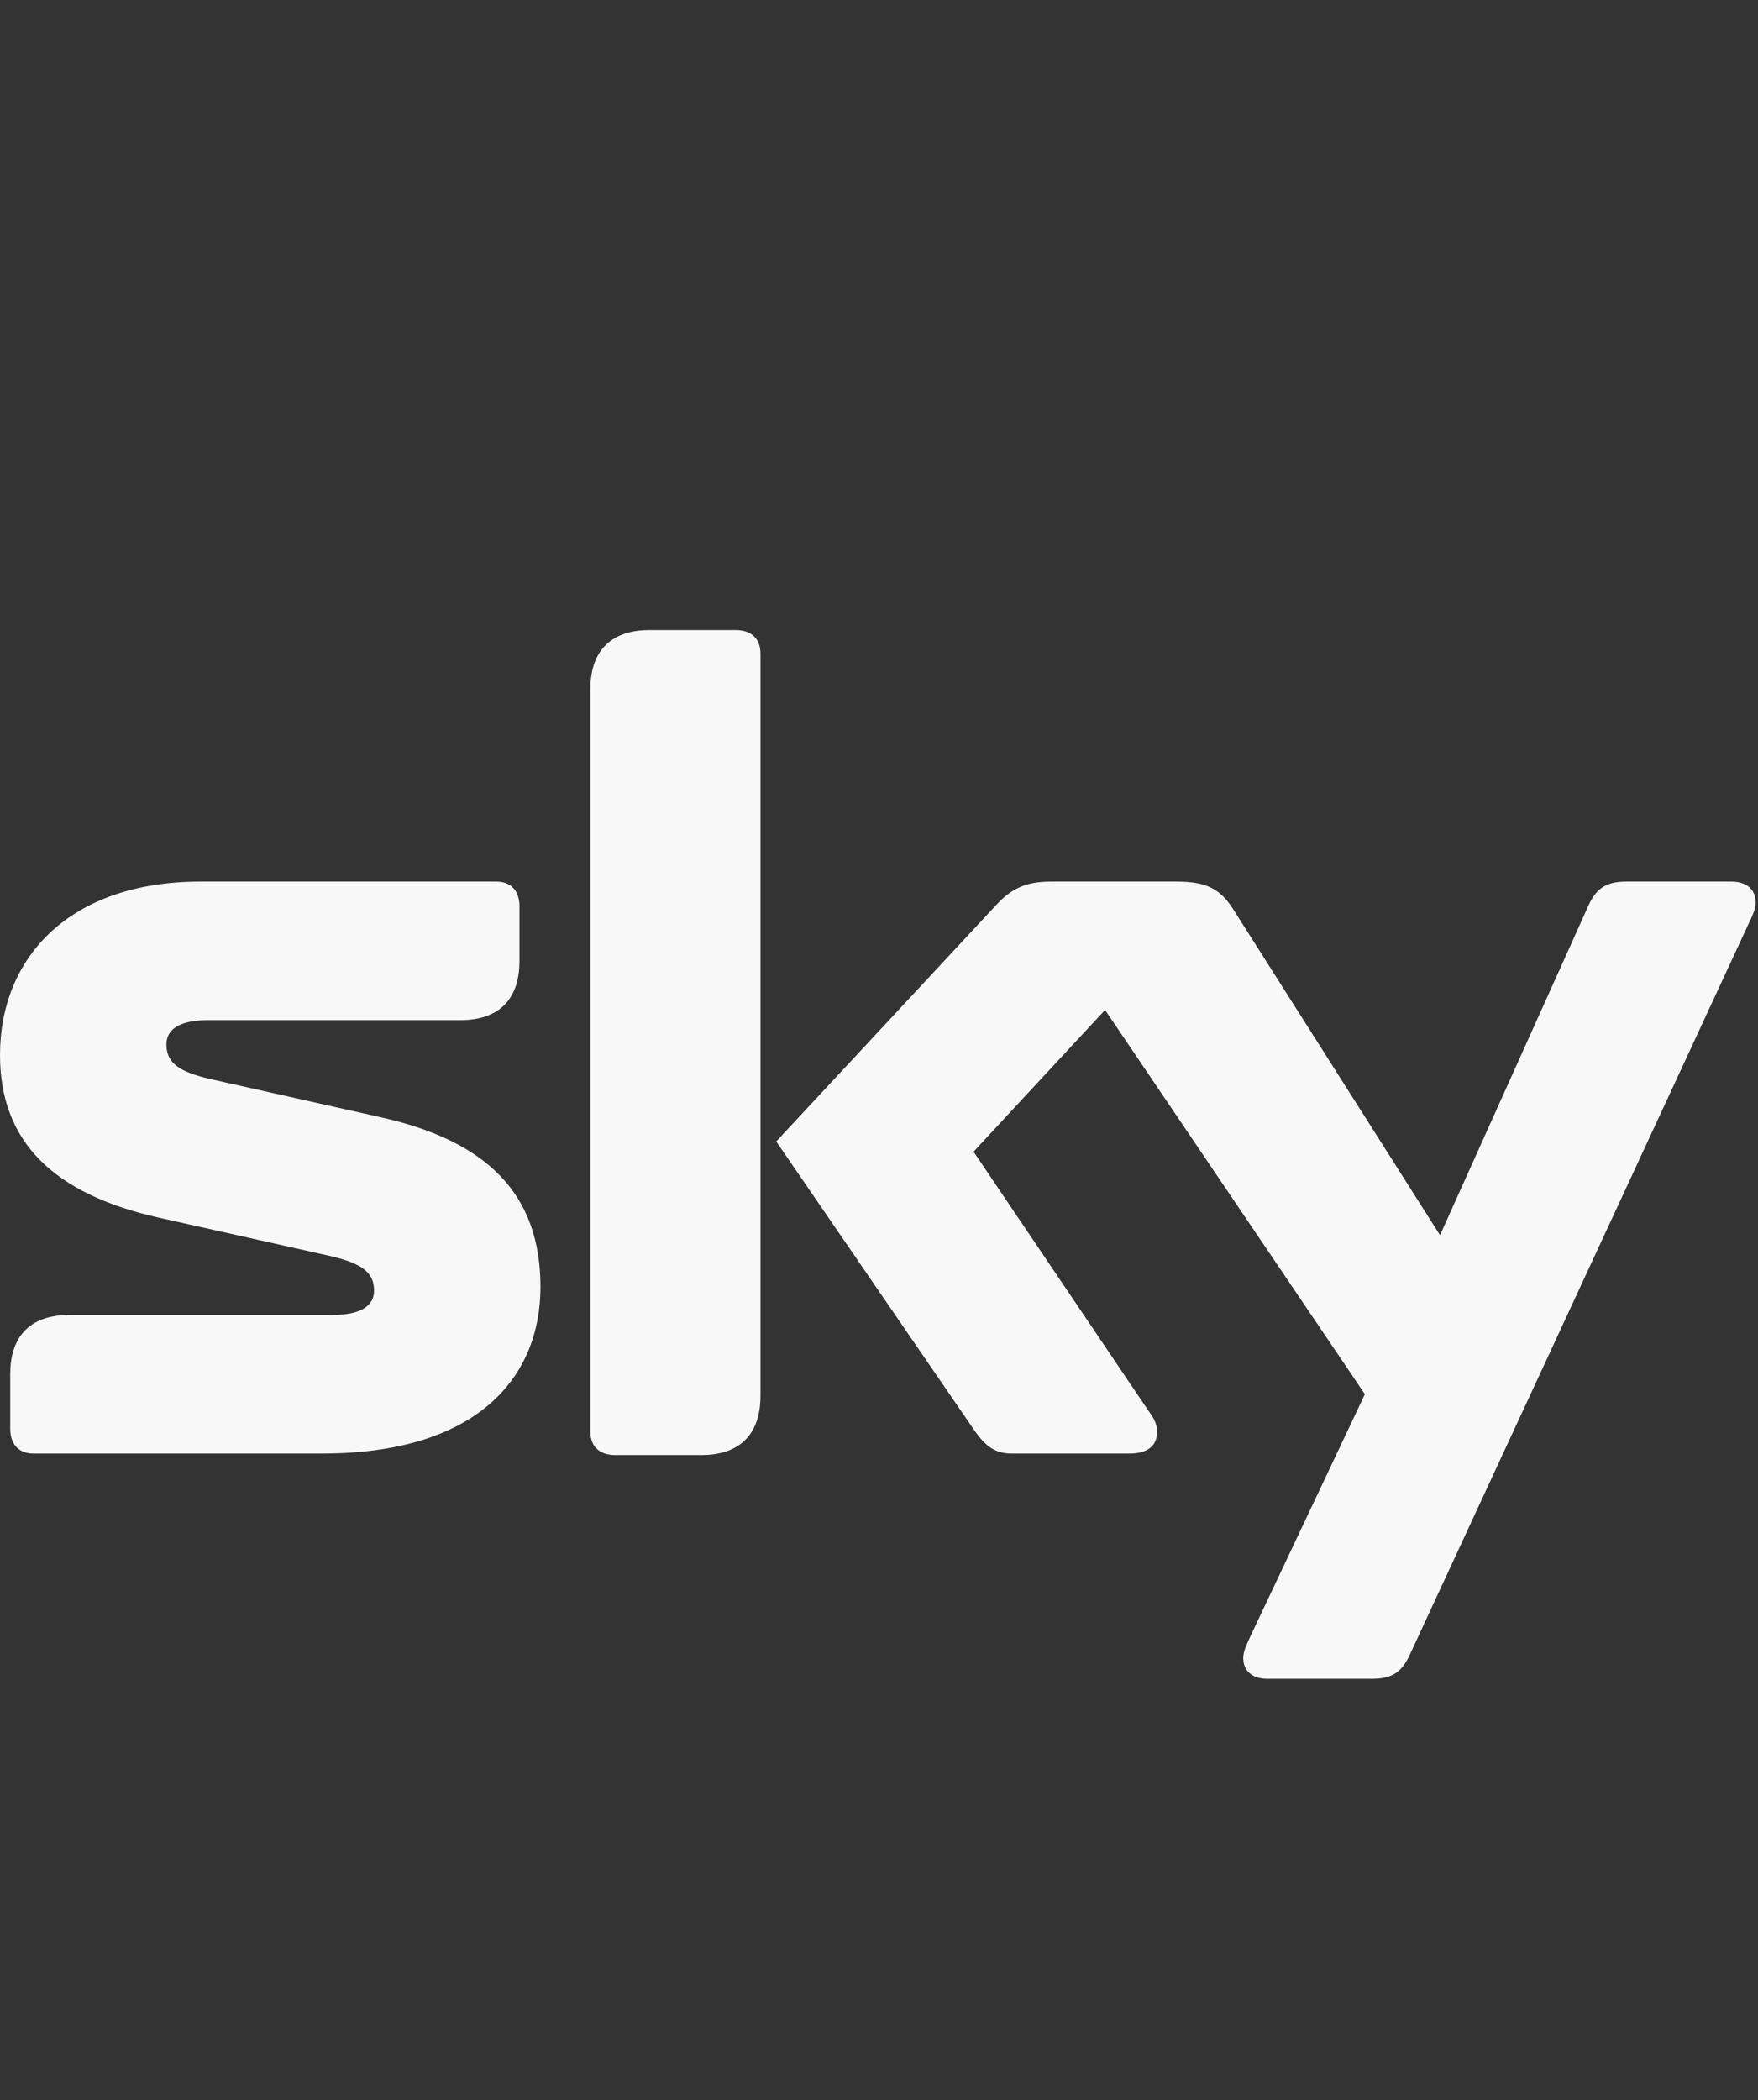 <?xml version="1.0" encoding="UTF-8" standalone="no"?>
<svg width="67px" height="80px" viewBox="0 0 67 80" version="1.1" xmlns="http://www.w3.org/2000/svg" xmlns:xlink="http://www.w3.org/1999/xlink">
    <rect x="0" y="0" width="67" height="80" fill="#333333" stroke="none"/>
    <!-- Generator: Sketch 40.1 (33804) - http://www.bohemiancoding.com/sketch -->
    <title>Sky logo</title>
    <desc>Created with Sketch.</desc>
    <defs></defs>
    <g id="Symbols" stroke="none" stroke-width="1" fill="none" fill-rule="evenodd">
        <g id="Sky-logo">
            <g>
                <rect id="Rectangle-Copy-18" fill="#D8D8D8" opacity="0" x="0" y="0" width="67" height="80"></rect>
                <g id="Group-30-Copy" transform="translate(0, 24)" fill="#F8F8F8">
                    <path d="M28.983,0.897 C28.983,0.264 28.565,0 28.04,0 L24.744,0 C23.433,0 22.5,0.654 22.5,2.258 L22.5,30.534 C22.5,31.163 22.917,31.43 23.442,31.43 L26.735,31.43 C28.051,31.43 28.983,30.774 28.983,29.169 L28.983,0.897" id="Fill-2"></path>
                    <path d="M66.647,11.178 C66.775,10.904 66.91,10.645 66.91,10.379 C66.91,9.845 66.523,9.583 65.988,9.583 L61.983,9.583 C61.182,9.583 60.82,9.867 60.528,10.518 L54.881,23.053 L47.004,10.645 C46.518,9.877 46.003,9.583 44.835,9.583 L40.075,9.583 C39.085,9.583 38.557,9.845 37.966,10.476 L29.583,19.483 L37.104,30.444 C37.539,31.075 37.902,31.372 38.557,31.372 L43.038,31.372 C43.707,31.372 44.099,31.105 44.099,30.541 C44.099,30.195 43.931,29.97 43.707,29.65 L37.104,19.873 L42.116,14.473 L52.017,29.111 L47.64,38.364 C47.52,38.636 47.382,38.899 47.382,39.161 C47.382,39.695 47.772,39.954 48.307,39.954 L52.279,39.954 C53.087,39.954 53.435,39.675 53.735,39.024 L66.647,11.178" id="Fill-3"></path>
                    <path d="M8.065,17.117 C6.75,16.823 6.343,16.453 6.343,15.783 C6.343,15.27 6.75,14.861 7.938,14.861 L17.55,14.861 C19.151,14.861 19.798,13.926 19.798,12.615 L19.798,10.528 C19.798,10.002 19.537,9.583 18.91,9.583 L7.648,9.583 C2.633,9.583 0,12.488 0,16.192 C0,19.483 2.027,21.488 6.072,22.39 L12.533,23.835 C13.846,24.13 14.256,24.5 14.256,25.17 C14.256,25.684 13.846,26.093 12.66,26.093 L2.643,26.093 C1.038,26.093 0.39,27.024 0.39,28.335 L0.39,30.426 C0.39,30.951 0.652,31.372 1.282,31.372 L12.271,31.372 C18.204,31.372 20.598,28.464 20.598,25.024 C20.598,21.467 18.545,19.466 14.525,18.564 L8.065,17.117" id="Fill-4"></path>
                </g>
            </g>
        </g>
    </g>
</svg>
